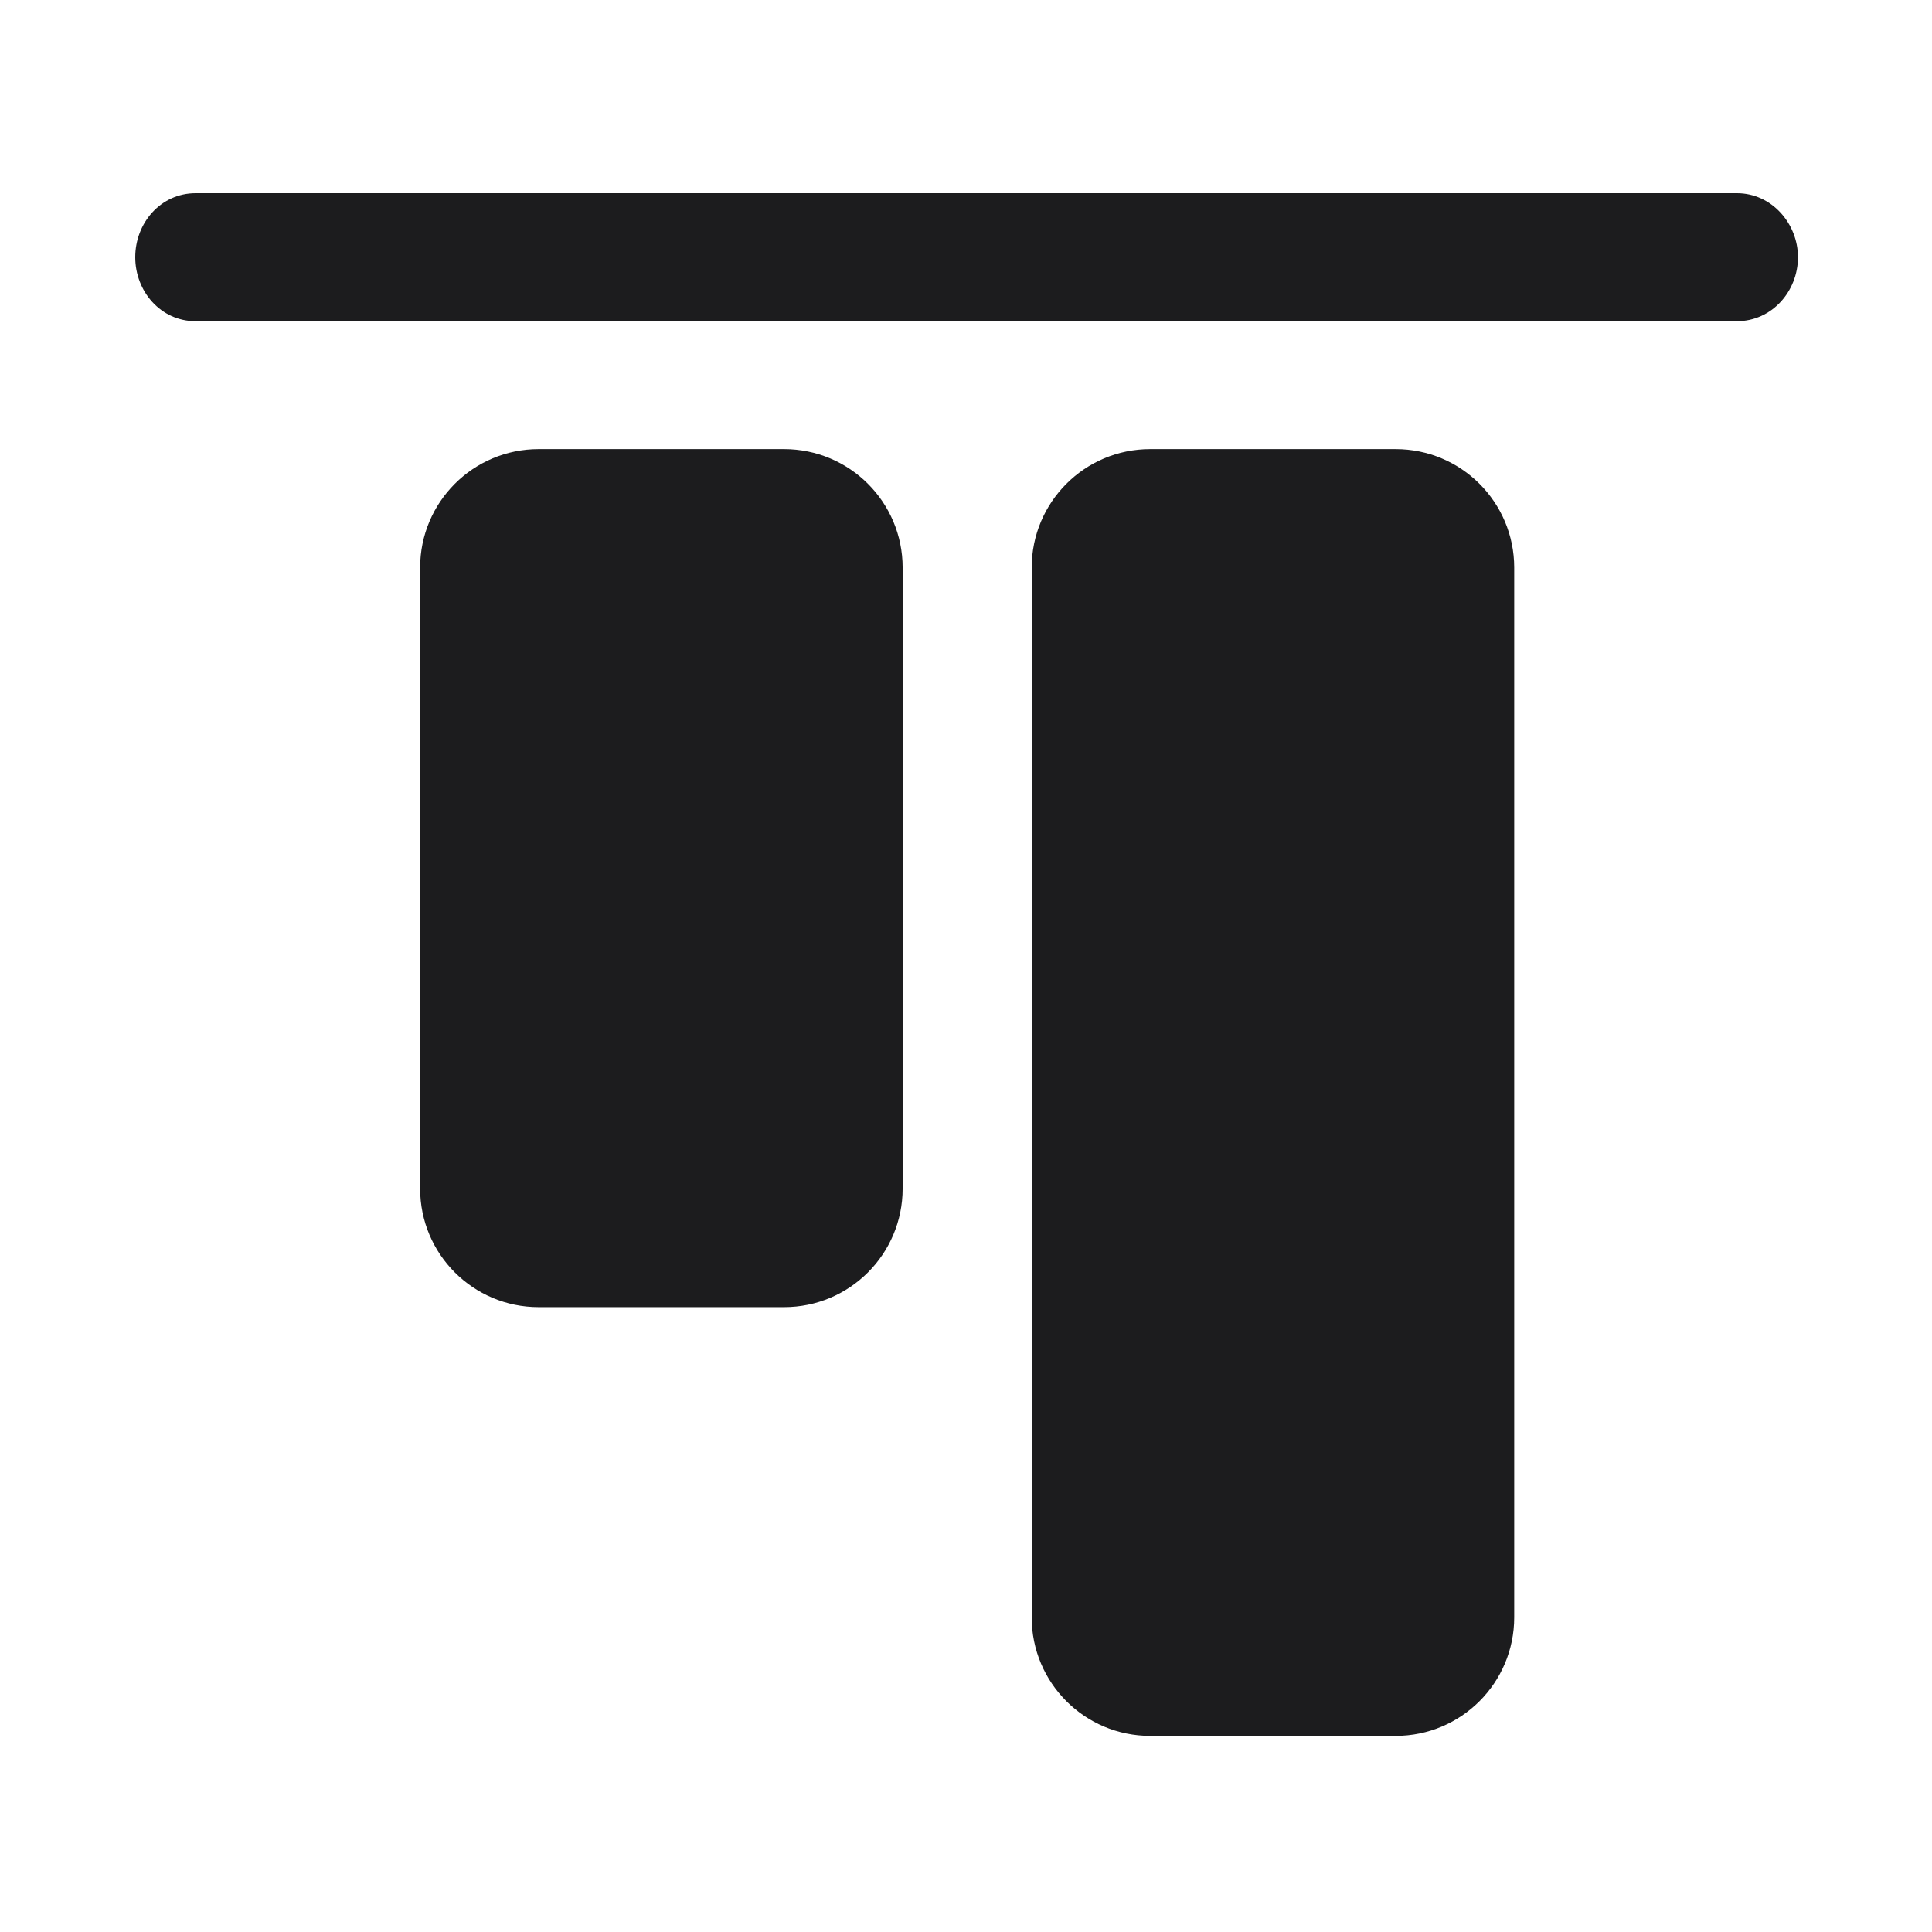 <svg width="24" height="24" viewBox="0 0 24 24" fill="none" xmlns="http://www.w3.org/2000/svg">
<path d="M1.68 3.195C1.68 3.619 1.996 3.99 2.43 3.99L21.577 3.99C22.01 3.99 22.335 3.619 22.335 3.195C22.335 2.779 22.01 2.4 21.577 2.4L2.43 2.4C1.996 2.4 1.68 2.77 1.68 3.195Z" fill="#1C1C1E"/>
<path d="M11.213 14.765L11.213 7.051C11.213 6.238 10.554 5.579 9.74 5.579H6.691C5.878 5.579 5.219 6.238 5.219 7.051L5.219 14.765C5.219 15.579 5.878 16.238 6.691 16.238H9.74C10.554 16.238 11.213 15.579 11.213 14.765Z" fill="#1C1C1E"/>
<path d="M18.81 20.092L18.81 7.051C18.81 6.238 18.151 5.579 17.337 5.579L14.288 5.579C13.475 5.579 12.816 6.238 12.816 7.051L12.816 20.092C12.816 20.905 13.475 21.564 14.288 21.564H17.337C18.151 21.564 18.81 20.905 18.81 20.092Z" fill="#1C1C1E"/>
</svg>
